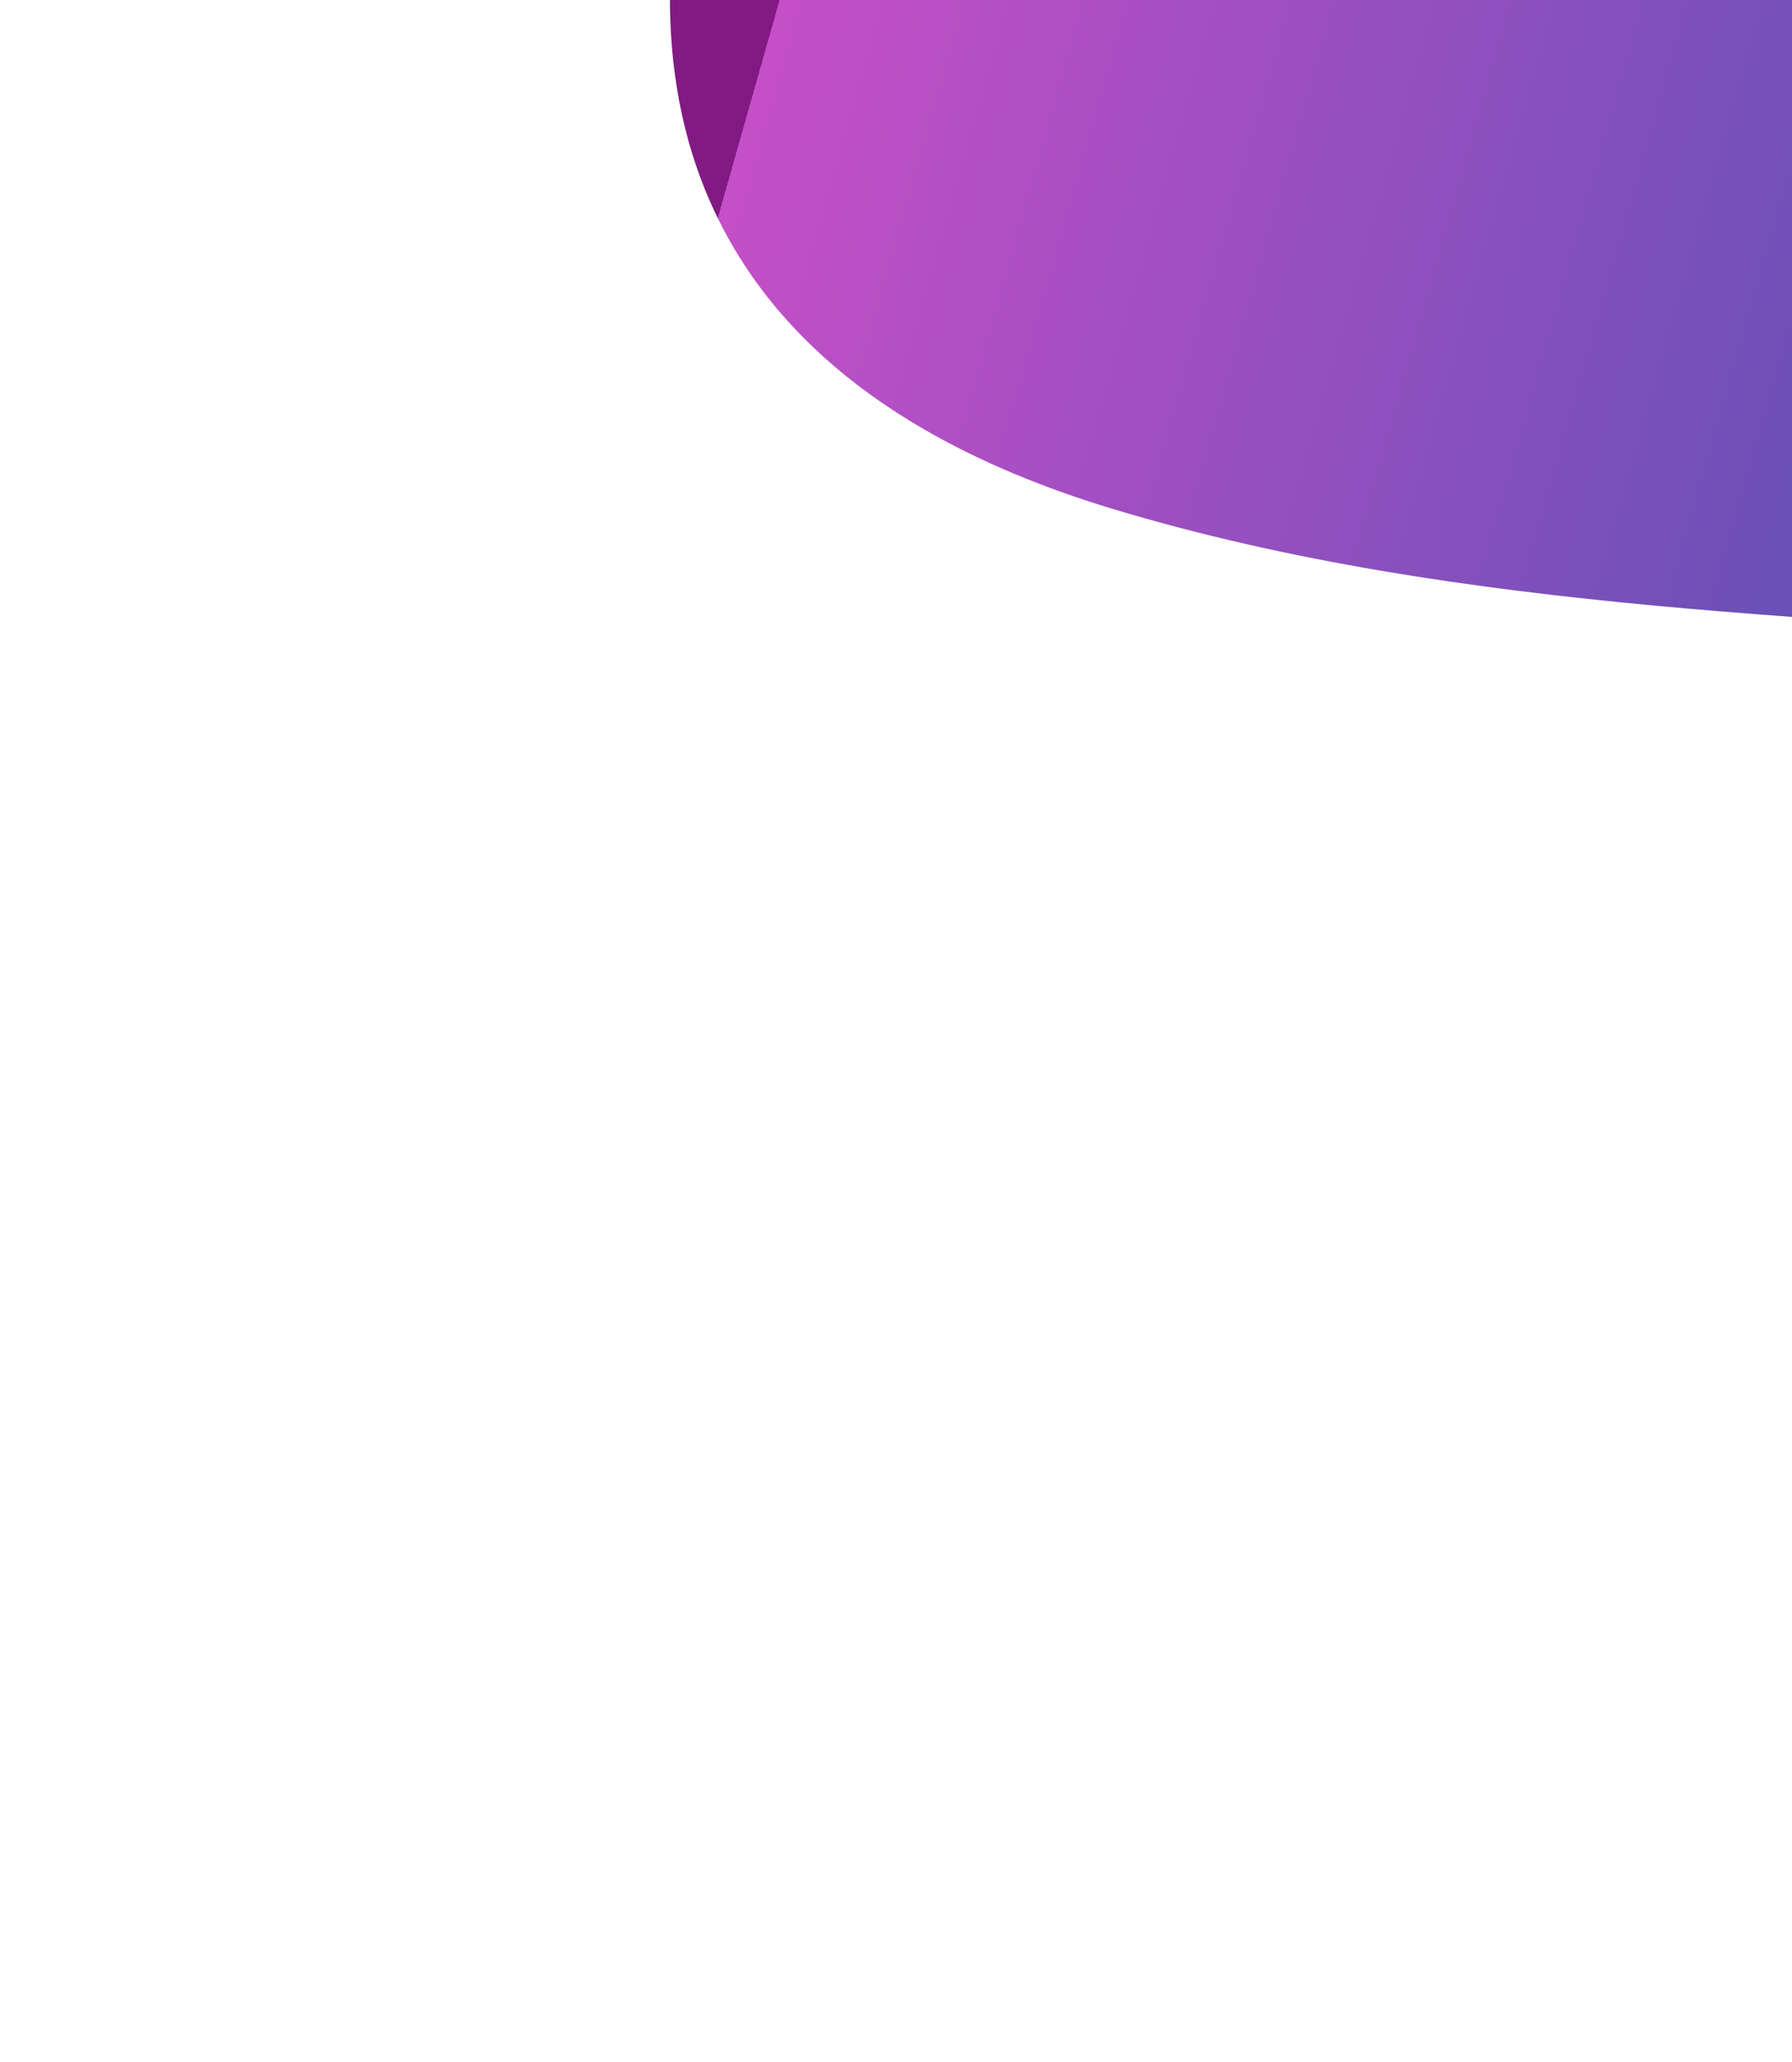 <svg width="360" height="414" viewBox="0 0 360 414" fill="none" xmlns="http://www.w3.org/2000/svg">
<g filter="url(#filter0_f_2402_940)">
<path d="M223.421 102.143C110.233 67.922 135.582 -18.988 140.278 -42.763L632.555 -49.804L638.389 243.142C626.628 253.821 596.464 257.922 569.887 188.895C536.666 102.61 364.906 144.919 223.421 102.143Z" fill="url(#paint0_linear_2402_940)"/>
</g>
<defs>
<filter id="filter0_f_2402_940" x="-29.546" y="-213.931" width="832.061" height="627.253" filterUnits="userSpaceOnUse" color-interpolation-filters="sRGB">
<feFlood flood-opacity="0" result="BackgroundImageFix"/>
<feBlend mode="normal" in="SourceGraphic" in2="BackgroundImageFix" result="shape"/>
<feGaussianBlur stdDeviation="82.063" result="effect1_foregroundBlur_2402_940"/>
</filter>
<linearGradient id="paint0_linear_2402_940" x1="599.437" y1="231.729" x2="128.75" y2="98.245" gradientUnits="userSpaceOnUse">
<stop offset="0.039" stop-color="#0A51A5"/>
<stop offset="1" stop-color="#C54FC8"/>
<stop offset="1" stop-color="#821A84"/>
</linearGradient>
</defs>
</svg>
